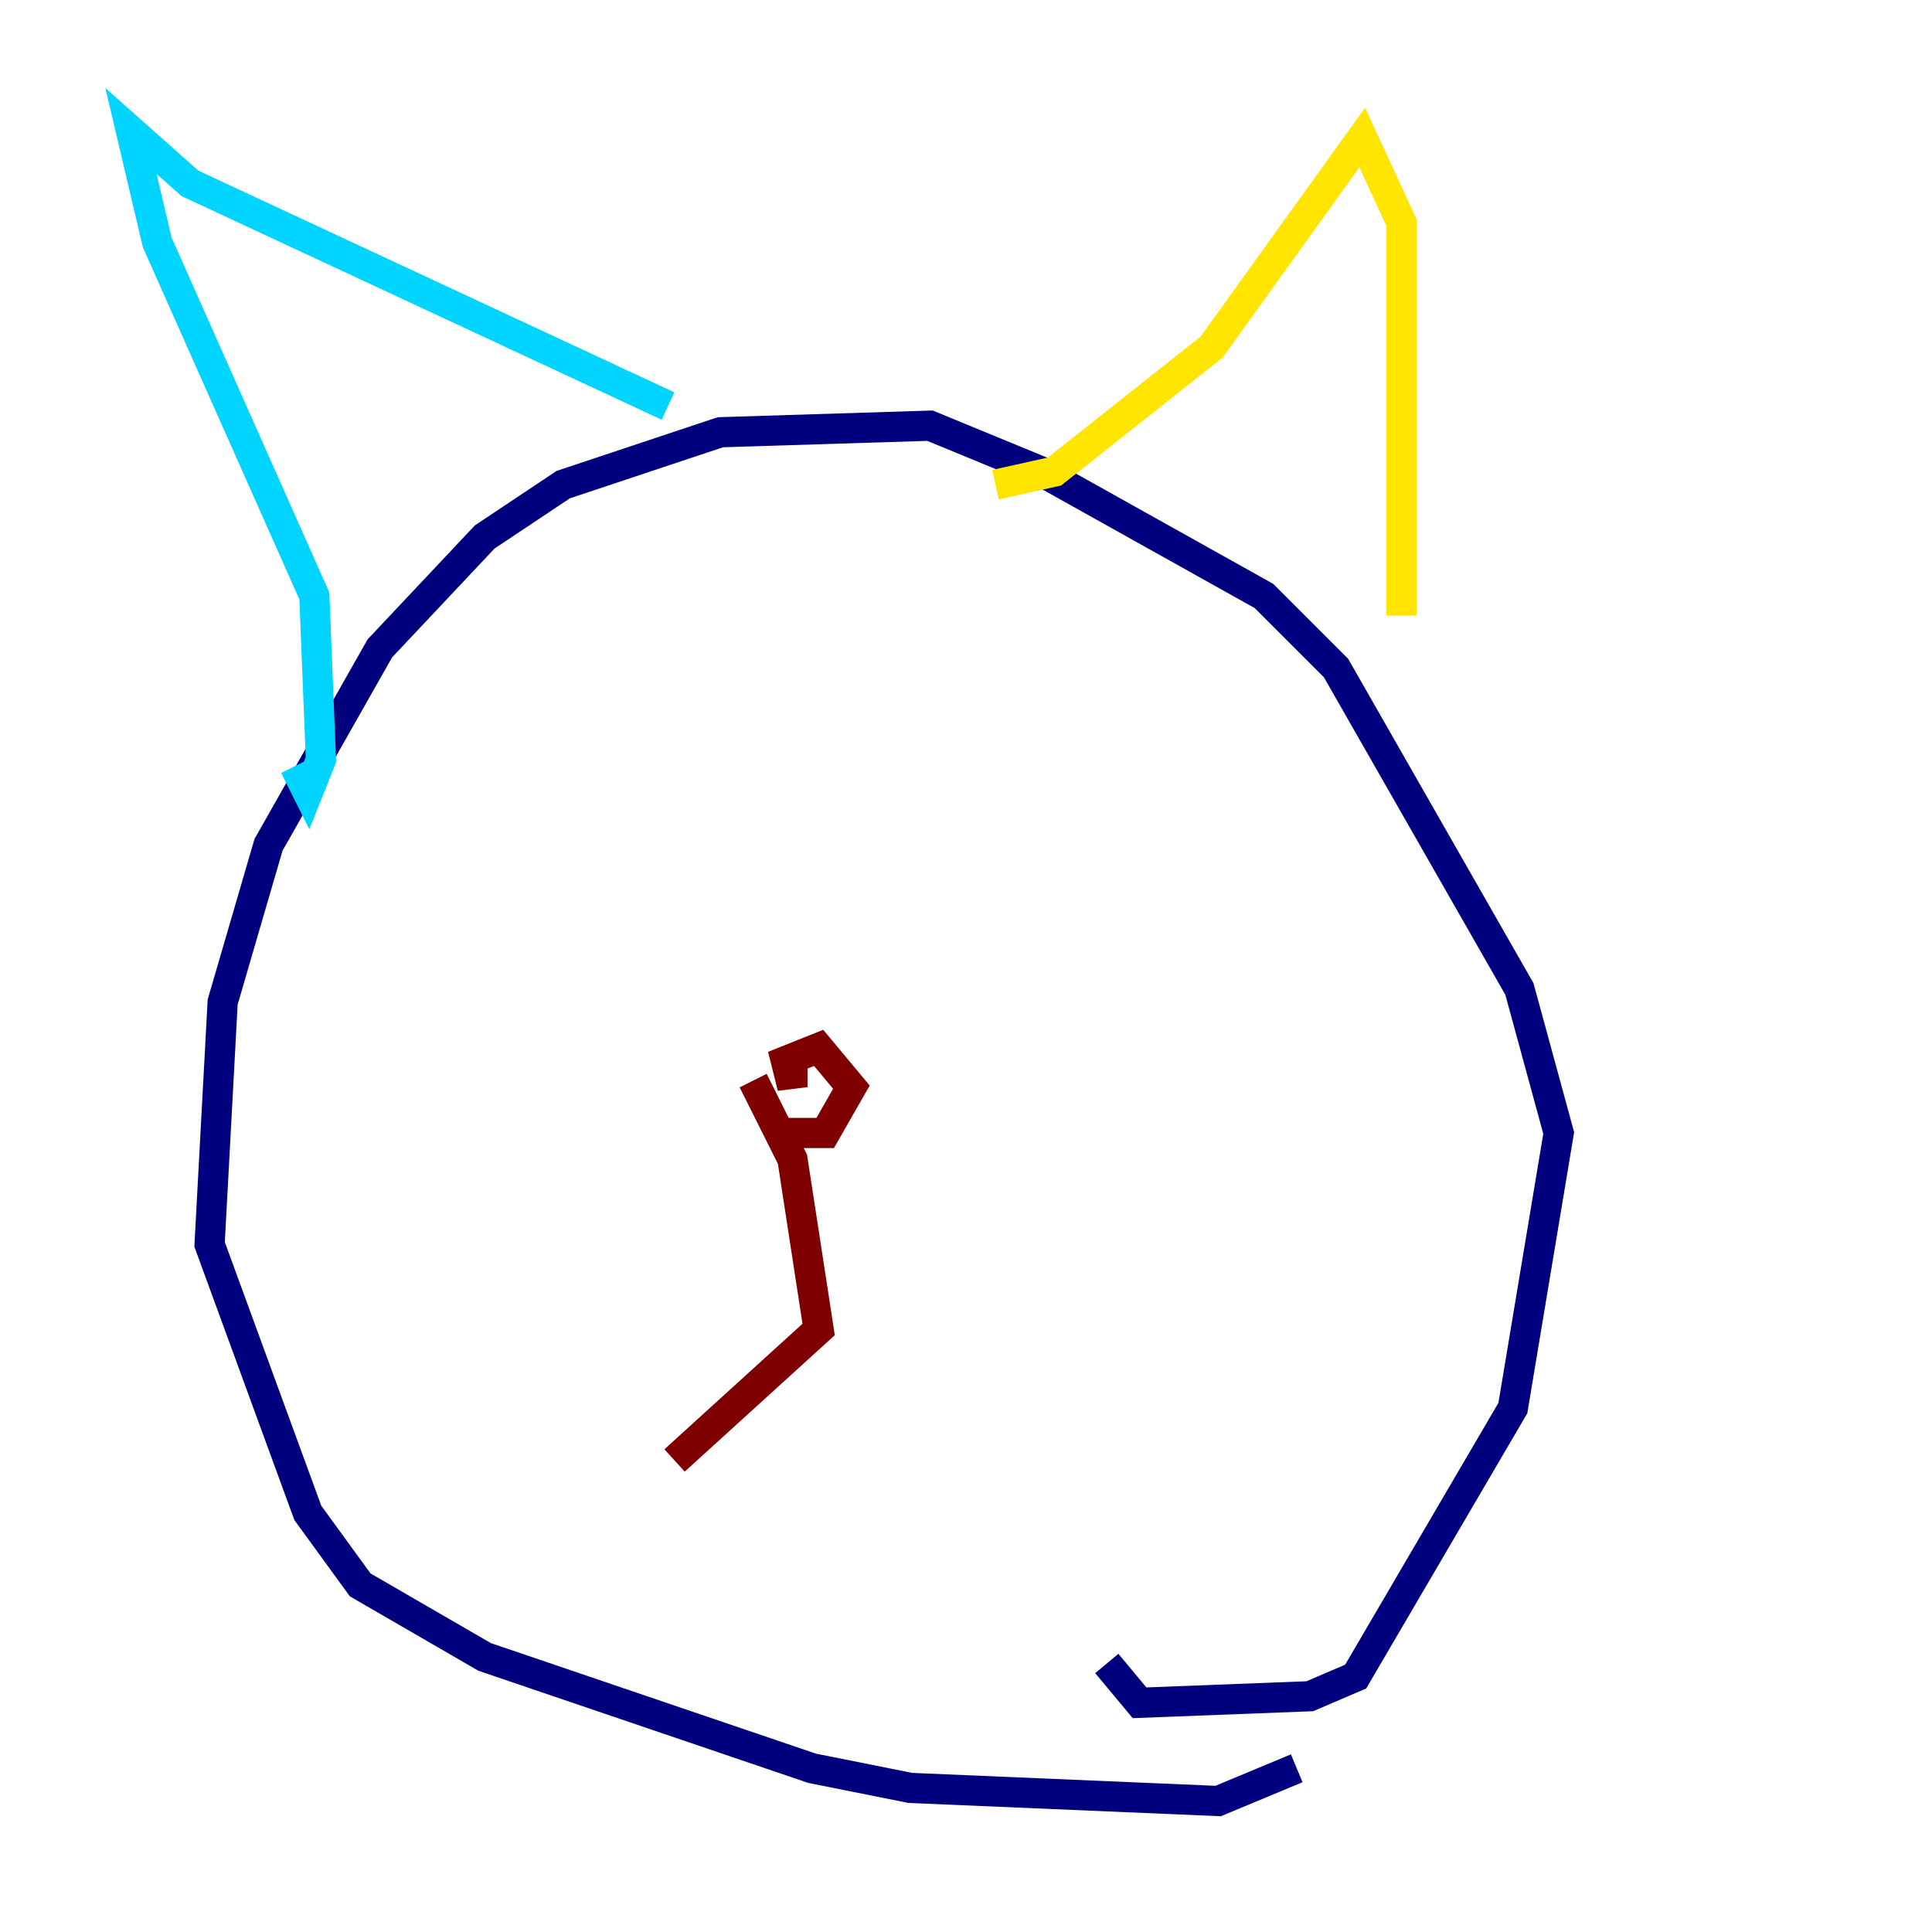<?xml version="1.0" encoding="utf-8" ?>
<svg baseProfile="tiny" height="128" version="1.2" viewBox="0,0,128,128" width="128" xmlns="http://www.w3.org/2000/svg" xmlns:ev="http://www.w3.org/2001/xml-events" xmlns:xlink="http://www.w3.org/1999/xlink"><defs /><polyline fill="none" points="85.912,117.153 80.705,119.322 60.312,118.454 53.803,117.153 32.108,109.776 23.864,105.003 20.393,100.231 13.885,82.441 14.752,66.386 17.79,55.973 25.166,42.956 32.108,35.58 37.315,32.108 47.729,28.637 61.614,28.203 68.99,31.241 83.742,39.485 88.515,44.258 100.664,65.519 103.268,75.064 100.231,93.288 89.817,111.078 86.78,112.38 75.498,112.814 73.329,110.21" stroke="#00007f" stroke-width="2" /><polyline fill="none" points="19.525,50.766 20.393,52.502 21.261,50.332 20.827,39.485 10.414,16.054 8.678,8.678 12.583,12.149 44.258,26.902" stroke="#00d4ff" stroke-width="2" /><polyline fill="none" points="65.953,32.108 69.858,31.241 80.271,22.997 90.251,9.112 92.854,14.752 92.854,40.786" stroke="#ffe500" stroke-width="2" /><polyline fill="none" points="52.502,70.725 52.502,72.027 52.068,70.291 54.237,69.424 56.407,72.027 54.671,75.064 51.634,75.064 49.898,71.593 52.502,76.8 54.237,88.081 44.691,96.759" stroke="#7f0000" stroke-width="2" /></svg>
